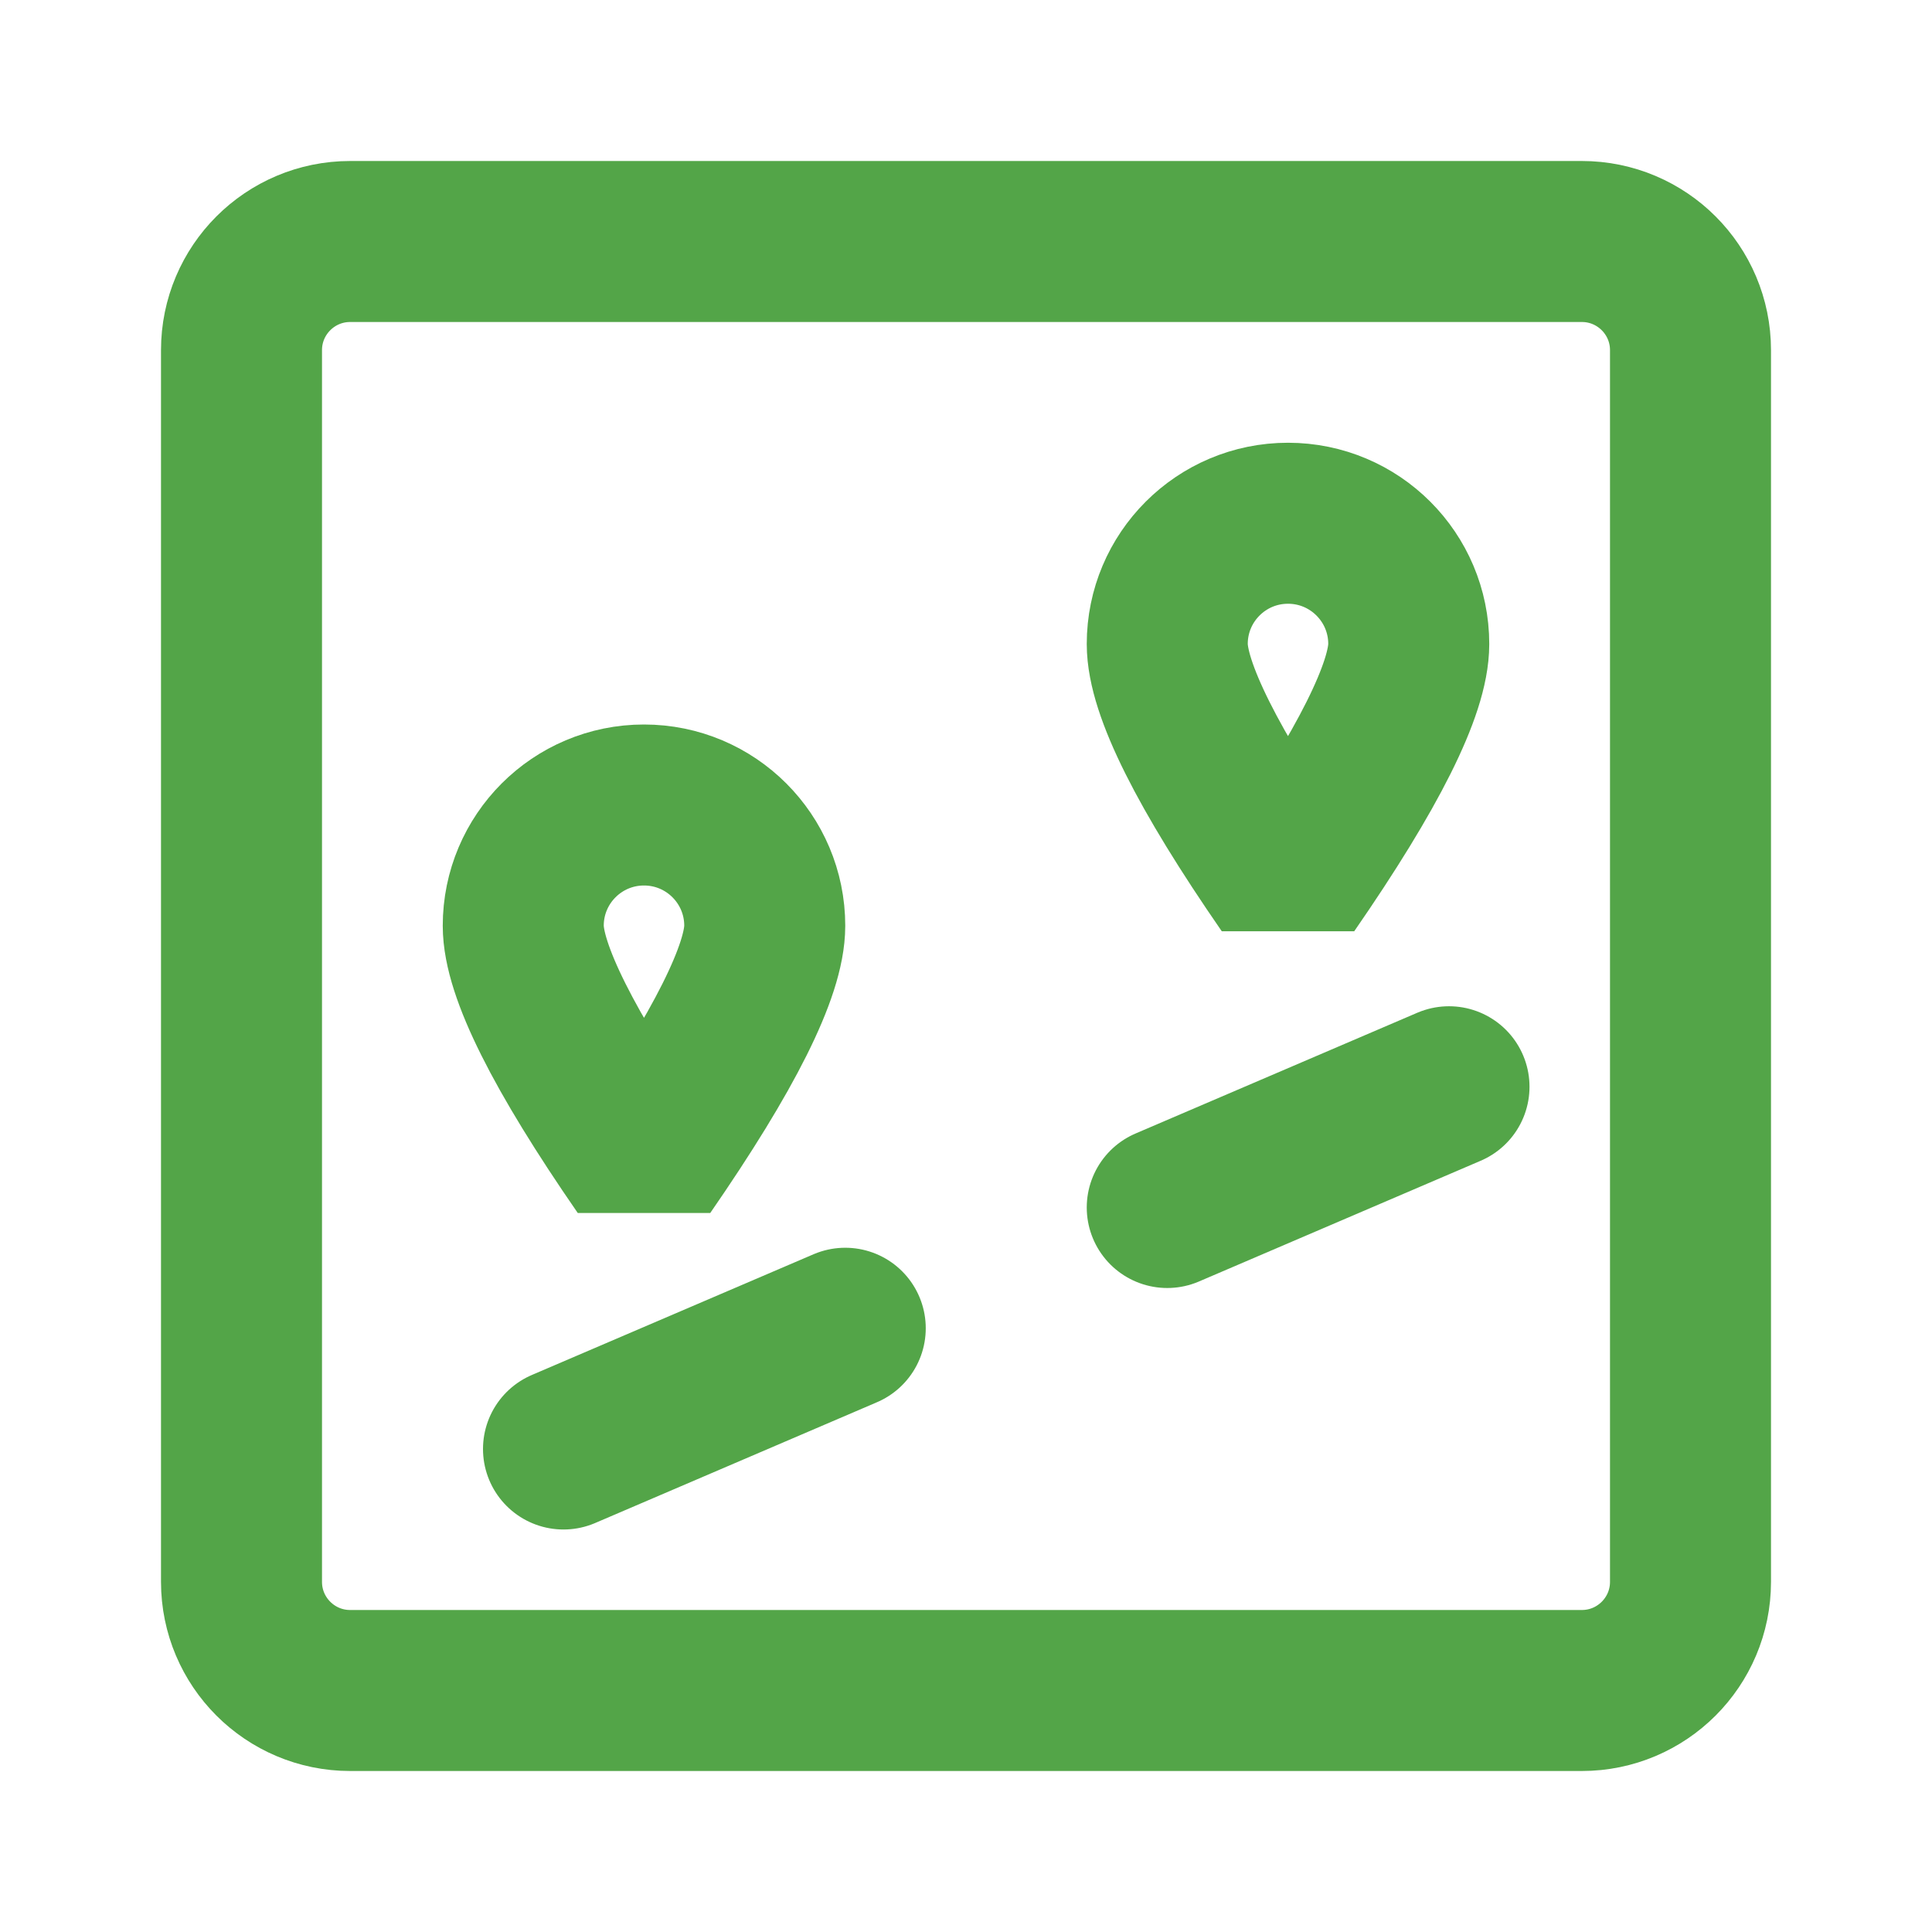 <?xml version="1.0" encoding="UTF-8"?><svg width="36" height="36" viewBox="0 0 48 48" fill="none" xmlns="http://www.w3.org/2000/svg"><path d="M39.3 6H8.7C7.209 6 6 7.209 6 8.7V39.3C6 40.791 7.209 42 8.7 42H39.3C40.791 42 42 40.791 42 39.3V8.7C42 7.209 40.791 6 39.3 6Z" fill="none" stroke="#53A548" stroke-width="4" stroke-linejoin="bevel"/><path d="M36 27L29 30" stroke="#53A548" stroke-width="4" stroke-linecap="round" stroke-linejoin="bevel"/><path d="M21 33L14 36" stroke="#53A548" stroke-width="4" stroke-linecap="round" stroke-linejoin="bevel"/><path d="M16 29C18 26.105 19 24.105 19 23C19 21.343 17.657 20 16 20C14.343 20 13 21.343 13 23C13 24.105 14 26.105 16 29Z" fill="none" stroke="#53A548" stroke-width="4" stroke-linejoin="bevel"/><path d="M32 22C34 19.105 35 17.105 35 16C35 14.343 33.657 13 32 13C30.343 13 29 14.343 29 16C29 17.105 30 19.105 32 22Z" fill="none" stroke="#53A548" stroke-width="4" stroke-linejoin="bevel"/></svg>